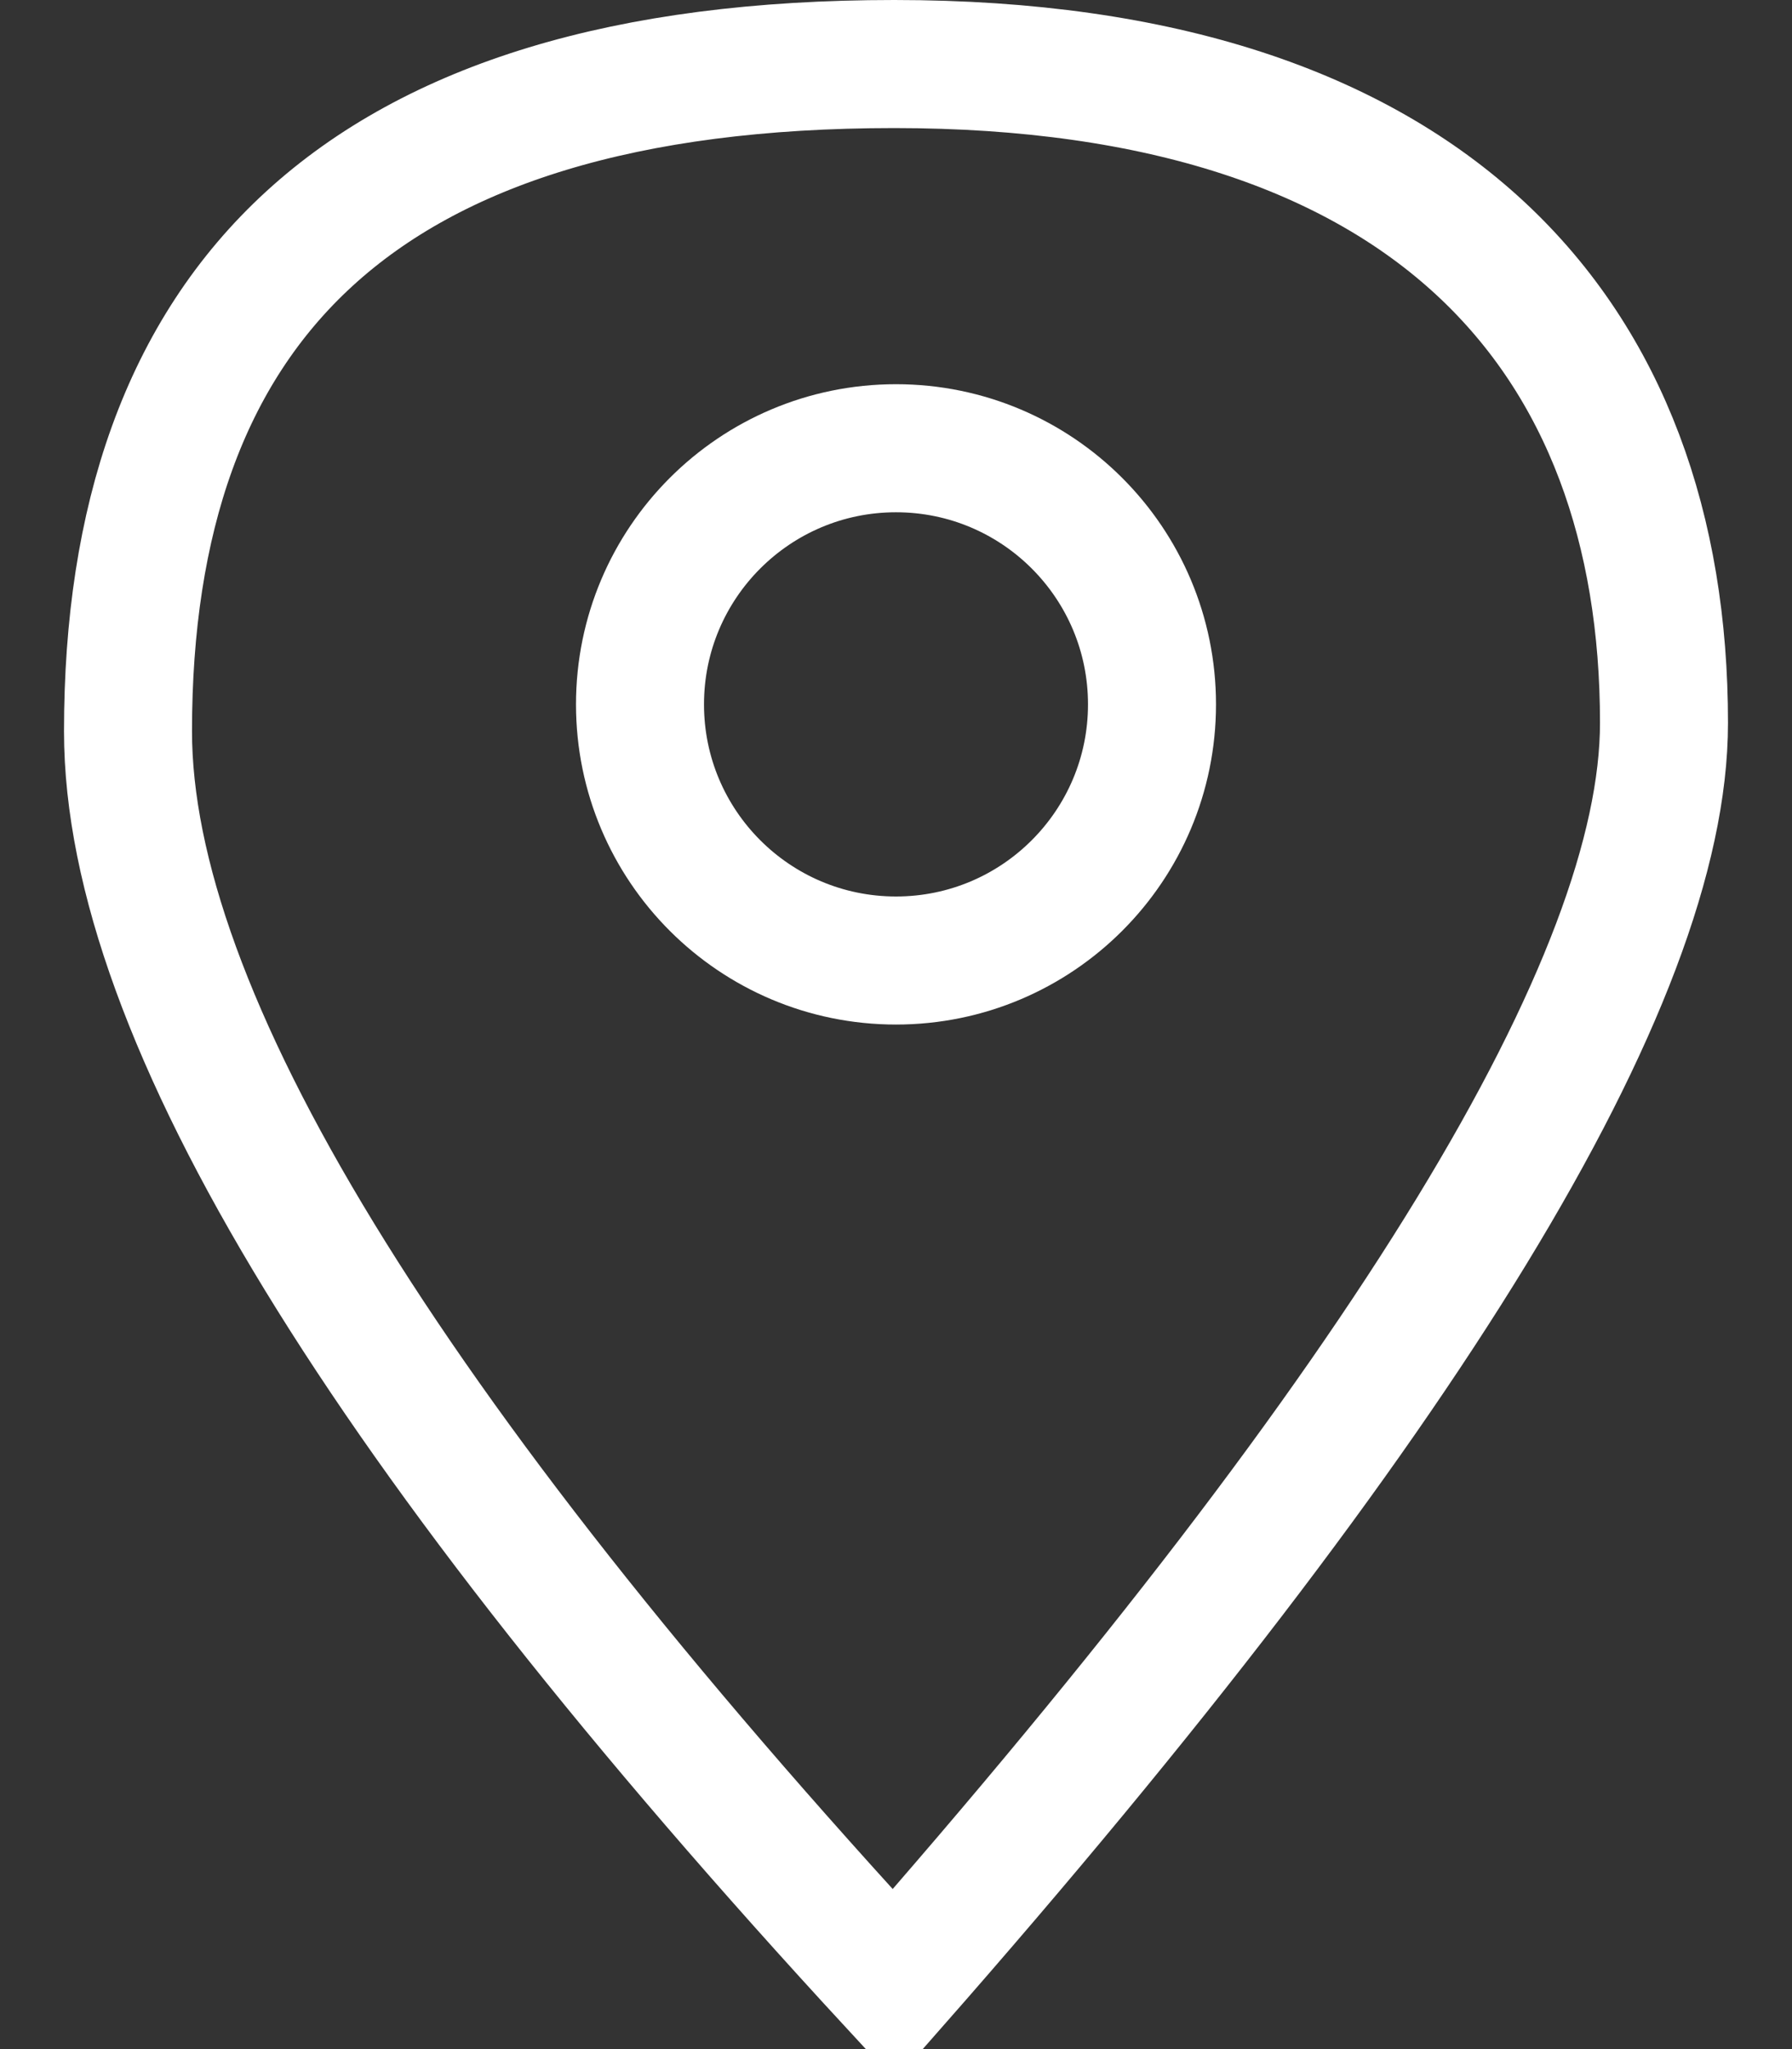 <?xml version="1.0" encoding="UTF-8"?>
<svg width="14px" height="16px" viewBox="0 0 14 16" version="1.1" xmlns="http://www.w3.org/2000/svg" xmlns:xlink="http://www.w3.org/1999/xlink">
    <rect x="0" y="0" width="14" height="16" fill="#333333" stroke="none"/>
    <title>44390D62-2D01-4BBD-8679-9A37F8D24433@1.00x</title>
    <g id="Stylesheet" stroke="none" stroke-width="1" fill="none" fill-rule="evenodd" stroke-linecap="round">
        <g id="BXFinance/Style-Sheet" transform="translate(-722, -1348)" stroke="#FFFFFF">
            <g id="Icon/Location" transform="translate(723, 1348.5)">
                <g id="Group-6">
                    <path d="M5.983,15 C1.994,10.68 0,7.417 0,5.21 C0,1.898 1.786,0 5.986,0 C10.185,0 12,2.13 12,5.144 C12,7.153 9.994,10.439 5.983,15 Z" id="Path-3"></path>
                    <circle id="Oval" cx="6" cy="5" r="2"></circle>
                </g>
            </g>
        </g>
    </g>
</svg>